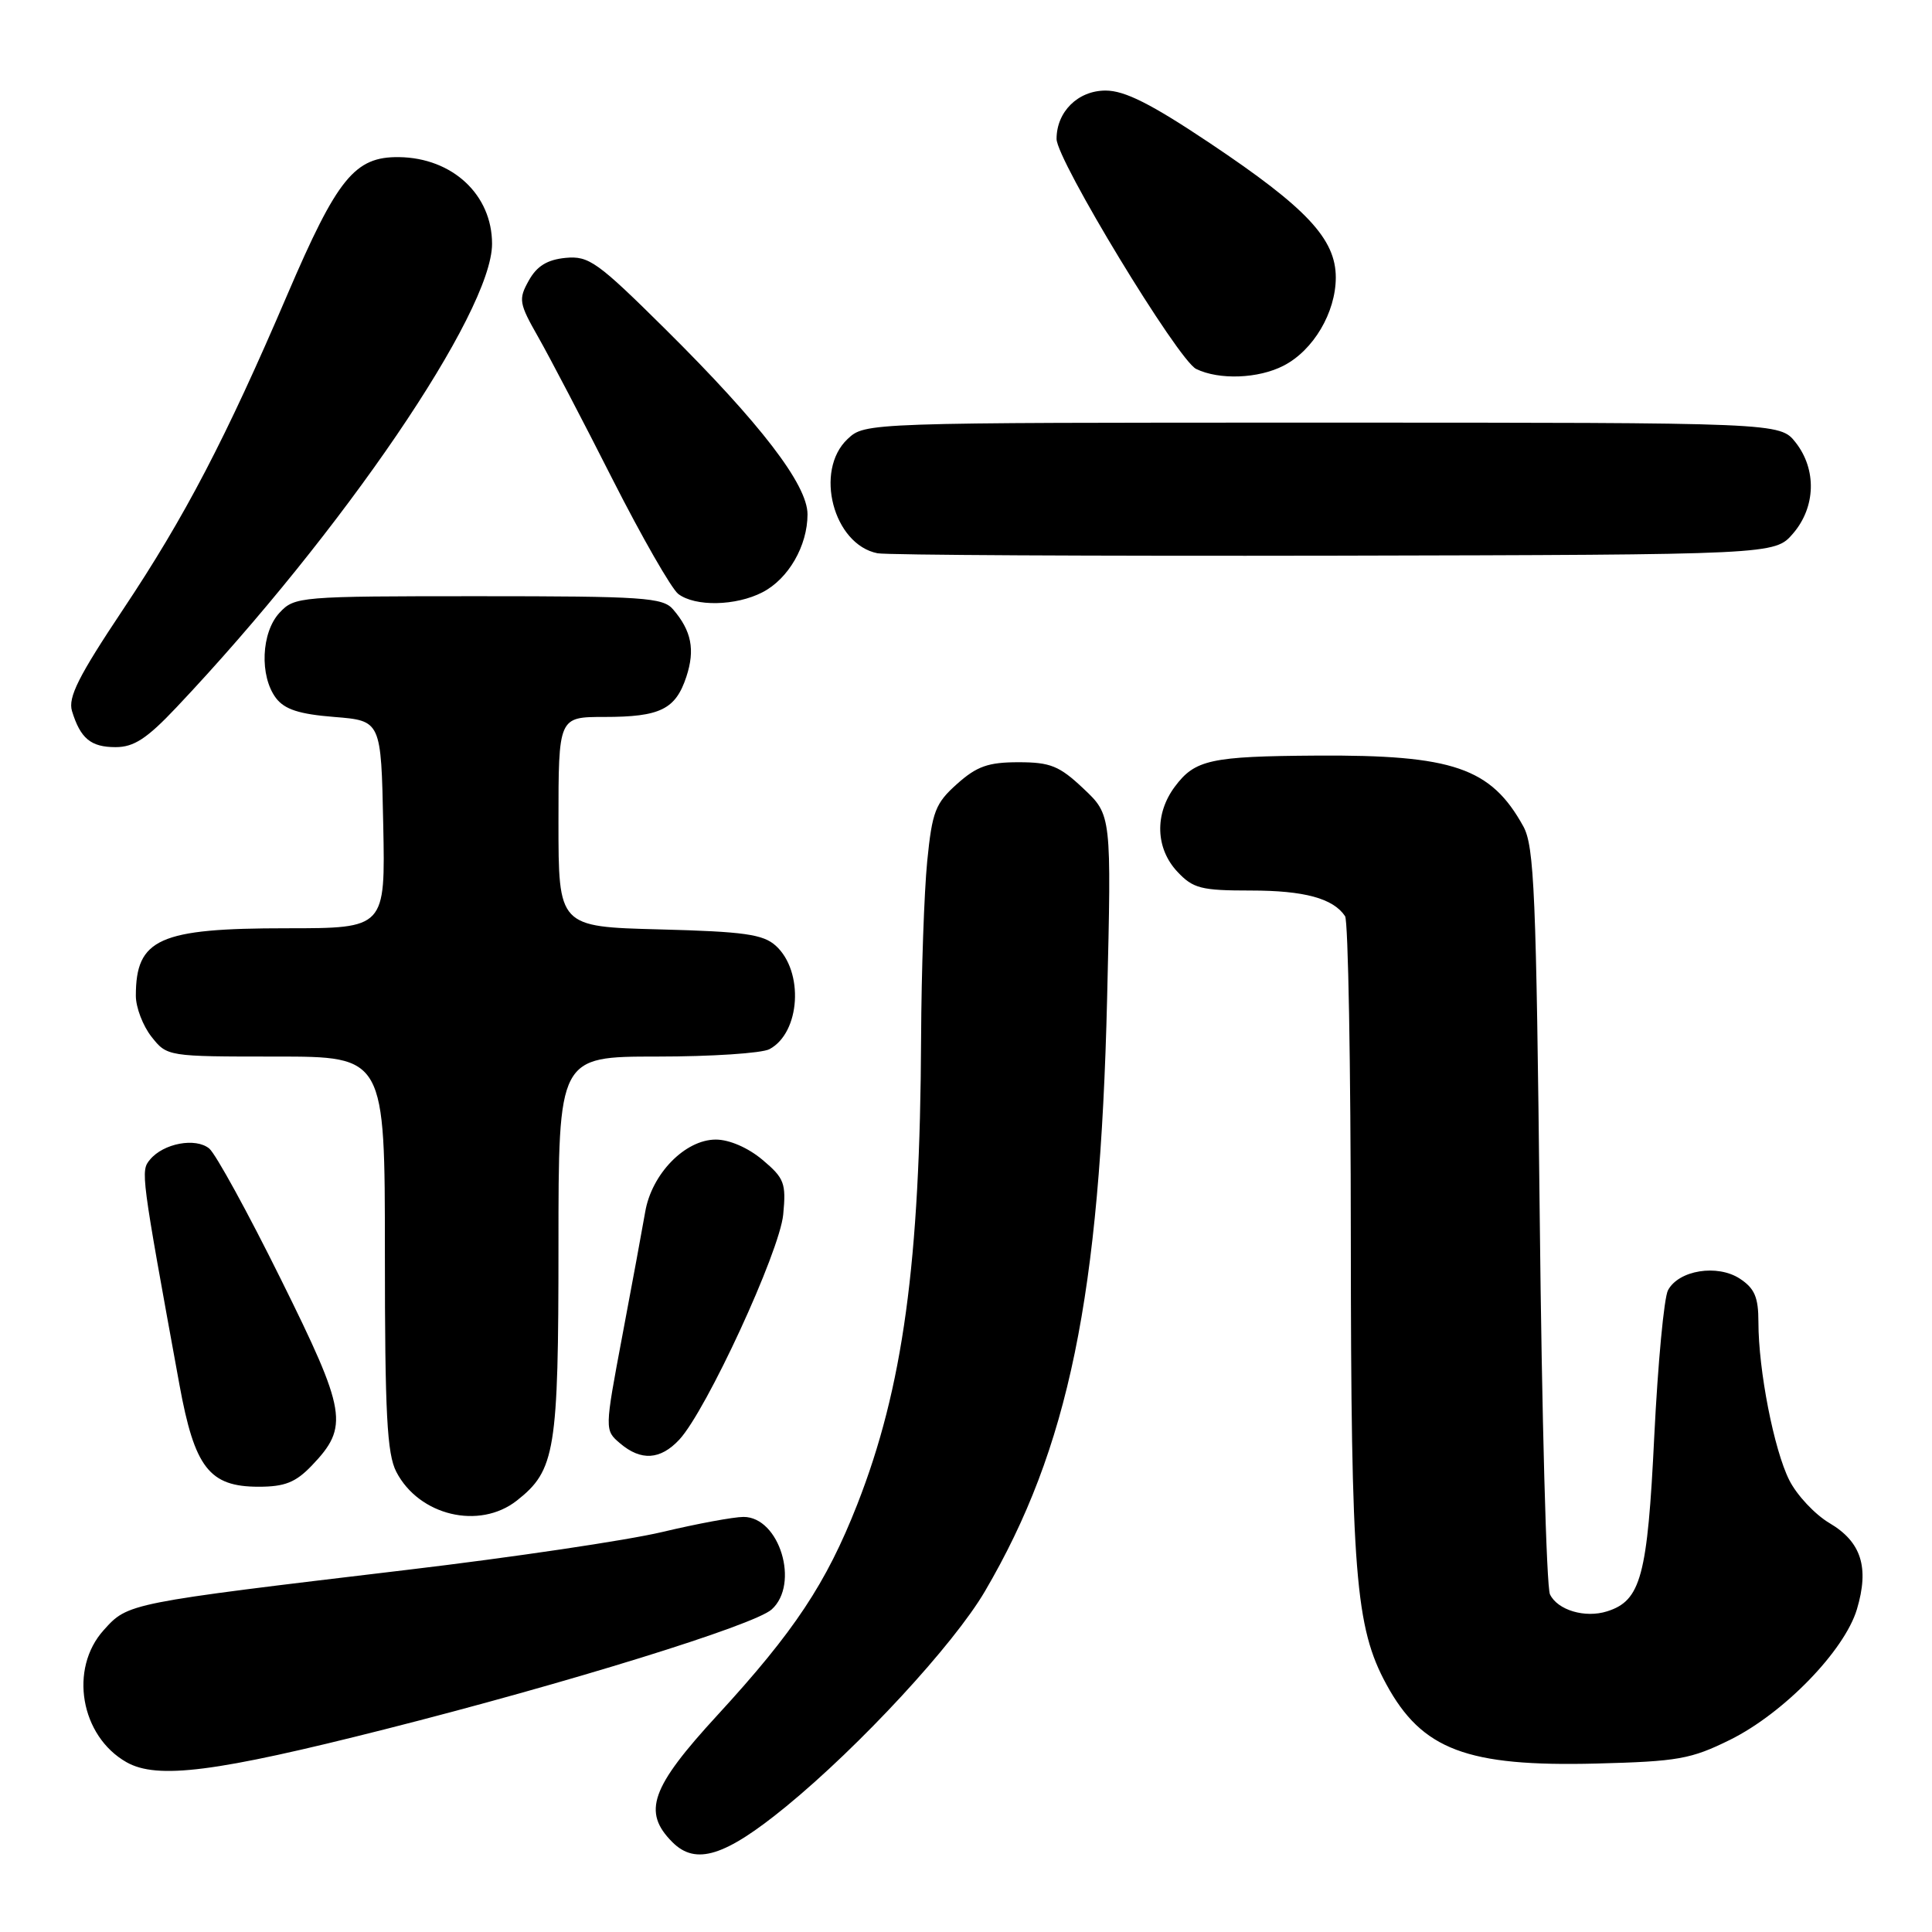 <?xml version="1.0" encoding="UTF-8" standalone="no"?>
<!DOCTYPE svg PUBLIC "-//W3C//DTD SVG 1.1//EN" "http://www.w3.org/Graphics/SVG/1.1/DTD/svg11.dtd" >
<svg xmlns="http://www.w3.org/2000/svg" xmlns:xlink="http://www.w3.org/1999/xlink" version="1.1" viewBox="0 0 256 256">
 <g >
 <path fill="currentColor"
d=" M 104.14 239.39 C 113.93 231.37 126.37 217.92 130.51 210.85 C 141.60 191.93 145.76 171.73 146.70 132.25 C 147.28 108.00 147.28 108.00 143.57 104.50 C 140.37 101.48 139.19 101.00 134.94 101.00 C 130.95 101.00 129.43 101.54 126.82 103.87 C 123.94 106.44 123.52 107.52 122.86 114.12 C 122.46 118.18 122.09 128.70 122.05 137.50 C 121.92 167.31 119.65 183.90 113.59 199.35 C 109.48 209.81 105.26 216.17 95.06 227.27 C 86.23 236.87 85.09 240.09 89.10 244.10 C 92.20 247.20 96.08 245.98 104.14 239.39 Z  M 51.00 229.14 C 75.24 223.00 99.93 215.35 102.25 213.26 C 105.99 209.90 103.29 201.00 98.52 201.00 C 97.22 201.00 92.37 201.90 87.74 203.00 C 83.11 204.10 67.89 206.36 53.91 208.02 C 16.88 212.43 16.97 212.41 13.75 215.99 C 9.12 221.11 10.66 230.04 16.76 233.50 C 20.83 235.81 28.58 234.82 51.00 229.14 Z  M 229.27 230.52 C 236.38 226.99 244.40 218.73 246.05 213.24 C 247.71 207.69 246.64 204.31 242.42 201.82 C 240.49 200.68 238.09 198.12 237.09 196.13 C 235.06 192.10 233.00 181.57 233.00 175.19 C 233.00 171.89 232.50 170.72 230.54 169.43 C 227.56 167.48 222.44 168.30 221.02 170.96 C 220.49 171.95 219.68 180.64 219.20 190.29 C 218.30 208.86 217.43 212.10 212.95 213.51 C 210.03 214.44 206.38 213.35 205.38 211.26 C 204.91 210.29 204.30 187.68 204.02 161.00 C 203.56 118.38 203.30 112.14 201.85 109.50 C 197.56 101.73 192.54 100.01 174.50 100.12 C 160.39 100.21 158.34 100.66 155.67 104.24 C 152.97 107.86 153.11 112.42 156.01 115.51 C 158.09 117.73 159.16 118.00 165.74 118.00 C 172.83 118.00 176.66 119.04 178.23 121.40 C 178.64 122.00 178.98 141.18 178.99 164.00 C 179.02 208.55 179.58 215.62 183.71 223.20 C 188.42 231.86 194.39 234.11 211.50 233.68 C 222.35 233.40 224.05 233.10 229.27 230.52 Z  M 68.49 198.83 C 73.58 194.82 74.00 192.27 74.00 165.03 C 74.00 140.00 74.00 140.00 87.07 140.00 C 94.25 140.00 100.95 139.56 101.96 139.02 C 106.06 136.83 106.55 128.71 102.79 125.31 C 101.12 123.80 98.60 123.44 87.40 123.15 C 74.00 122.80 74.00 122.80 74.00 108.90 C 74.00 95.00 74.00 95.00 80.07 95.00 C 87.48 95.00 89.52 94.00 90.95 89.66 C 92.12 86.09 91.63 83.59 89.19 80.75 C 87.84 79.17 85.29 79.00 63.38 79.00 C 39.67 79.00 39.03 79.05 37.04 81.19 C 34.61 83.80 34.37 89.58 36.57 92.50 C 37.71 94.00 39.64 94.63 44.29 95.00 C 50.50 95.50 50.50 95.50 50.78 109.25 C 51.06 123.00 51.06 123.00 37.98 123.00 C 21.07 123.00 18.00 124.38 18.00 131.95 C 18.00 133.48 18.93 135.92 20.07 137.37 C 22.14 139.99 22.18 140.00 36.57 140.00 C 51.00 140.00 51.00 140.00 51.00 166.05 C 51.00 187.35 51.28 192.63 52.51 195.02 C 55.52 200.84 63.52 202.74 68.49 198.83 Z  M 41.30 194.21 C 46.27 189.02 45.95 187.13 37.21 169.49 C 32.85 160.68 28.58 152.90 27.73 152.19 C 25.93 150.70 21.66 151.49 19.87 153.66 C 18.62 155.16 18.66 155.46 23.78 183.50 C 25.79 194.49 27.74 197.00 34.27 197.00 C 37.73 197.00 39.17 196.43 41.30 194.21 Z  M 90.01 190.76 C 93.60 186.90 103.30 165.89 103.78 160.93 C 104.18 156.77 103.93 156.12 101.03 153.68 C 99.13 152.08 96.64 151.00 94.85 151.00 C 90.78 151.00 86.34 155.55 85.49 160.60 C 85.12 162.74 83.76 170.12 82.46 177.00 C 80.11 189.50 80.11 189.50 82.16 191.25 C 84.94 193.61 87.50 193.45 90.01 190.76 Z  M 23.36 93.75 C 45.41 70.42 65.20 41.36 65.20 32.31 C 65.20 25.81 59.96 20.92 52.88 20.82 C 47.01 20.74 44.70 23.58 38.08 39.03 C 29.92 58.09 24.52 68.44 16.33 80.72 C 10.41 89.59 8.99 92.41 9.54 94.22 C 10.66 97.86 12.03 99.00 15.32 99.00 C 17.74 99.00 19.47 97.87 23.36 93.75 Z  M 101.03 78.48 C 104.47 76.71 107.00 72.32 107.00 68.15 C 107.00 64.23 100.79 56.14 88.22 43.67 C 79.15 34.68 78.03 33.88 74.94 34.17 C 72.51 34.41 71.14 35.25 70.07 37.17 C 68.68 39.66 68.76 40.17 71.32 44.67 C 72.83 47.33 77.26 55.79 81.15 63.48 C 85.05 71.17 88.98 78.01 89.87 78.70 C 92.12 80.41 97.51 80.30 101.03 78.48 Z  M 237.59 70.69 C 240.60 67.19 240.74 62.21 237.93 58.63 C 235.85 56.00 235.85 56.00 175.24 56.00 C 114.63 56.00 114.63 56.00 112.31 58.17 C 107.86 62.36 110.42 72.15 116.27 73.31 C 117.50 73.55 144.75 73.69 176.84 73.63 C 235.17 73.50 235.17 73.50 237.59 70.69 Z  M 170.09 48.45 C 174.03 46.42 176.99 41.41 177.00 36.78 C 177.00 31.66 173.15 27.55 160.32 18.97 C 152.53 13.76 149.04 12.00 146.50 12.00 C 142.84 12.00 140.00 14.80 140.00 18.41 C 140.00 21.19 156.09 47.71 158.50 48.89 C 161.54 50.37 166.75 50.18 170.09 48.45 Z "/>
</g>
</svg>